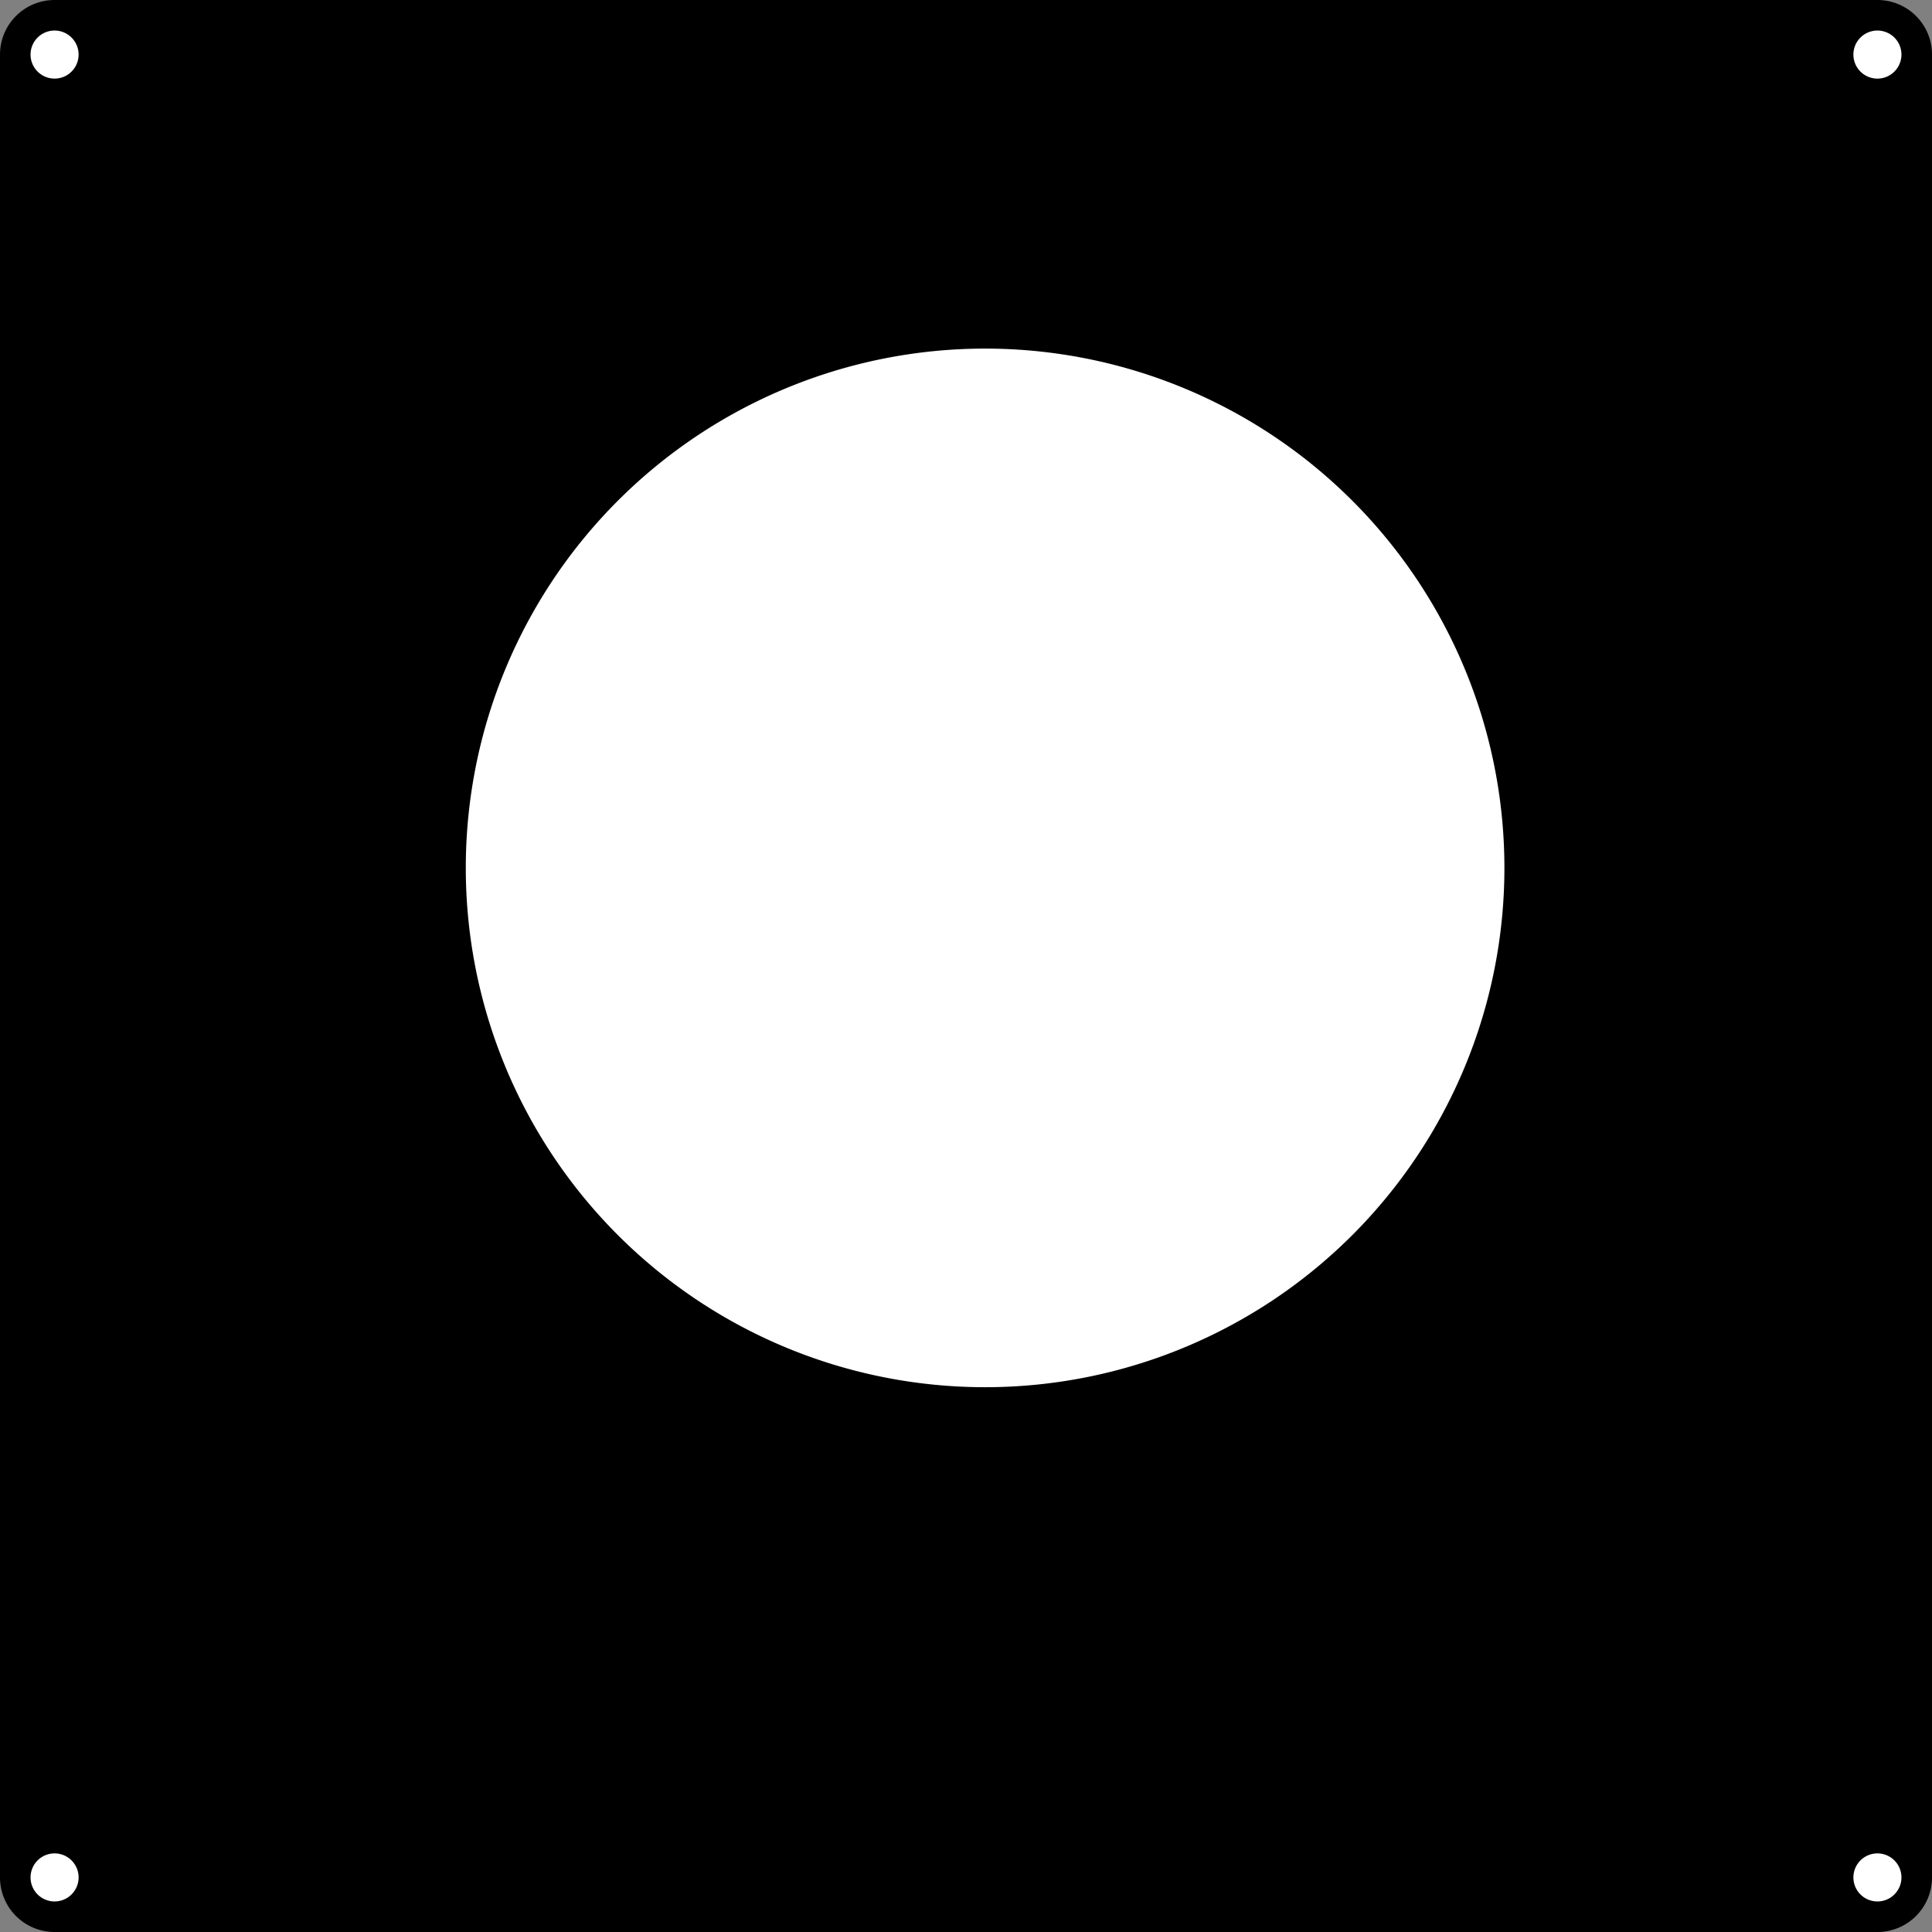 <?xml version="1.0" encoding="utf-8"?>
<!-- Generator: Fusion 360, Shaper Origin Export Add-In, Version 1.6.2  -->
<svg xmlns="http://www.w3.org/2000/svg" xmlns:xlink="http://www.w3.org/1999/xlink" xmlns:shaper="http://www.shapertools.com/namespaces/shaper" shaper:fusionaddin="version:1.6.2" width="14.16cm" height="14.16cm" version="1.1" x="0cm" y="0cm" viewBox="0 0 14.16 14.16" enable-background="new 0 0 14.16 14.16" xml:space="preserve"><rect x="0" y="0" width="14.16" height="14.16" fill="#808080" stroke="none"/><path d="M13.36,0 A0.4,0.4 270 0,1 13.76,0.4 L13.76,13.76 A0.4,0.4 0 0,1 13.36,14.16 L-0,14.16 A0.4,0.4 90 0,1 -0.4,13.76 L-0.4,0.4 A0.4,0.4 180 0,1 -0,-0 L13.36,0z" transform="matrix(1,0,0,-1,0.4,14.16)" fill="rgb(0,0,0)" shaper:cutDepth="0.001" stroke-linecap="round" stroke-linejoin="round" /><path d="M13.165,13.76 a0.195,0.195 0 1,1 0.39,0 a0.195,0.195 0 1,1 -0.39,0z" transform="matrix(1,0,0,-1,0.4,14.16)" fill="rgb(255,255,255)" stroke="rgb(0,0,0)" stroke-width="0.001cm" stroke-linecap="round" stroke-linejoin="round" shaper:cutDepth="0.001" /><path d="M-0.195,0.4 a0.195,0.195 0 1,1 0.39,0 a0.195,0.195 0 1,1 -0.39,0z" transform="matrix(1,0,0,-1,0.4,14.16)" fill="rgb(255,255,255)" stroke="rgb(0,0,0)" stroke-width="0.001cm" stroke-linecap="round" stroke-linejoin="round" shaper:cutDepth="0.001" /><path d="M-0.195,13.76 a0.195,0.195 0 1,1 0.39,0 a0.195,0.195 0 1,1 -0.39,0z" transform="matrix(1,0,0,-1,0.4,14.16)" fill="rgb(255,255,255)" stroke="rgb(0,0,0)" stroke-width="0.001cm" stroke-linecap="round" stroke-linejoin="round" shaper:cutDepth="0.001" /><path d="M2.995,7.799 a3.825,3.825 0 1,1 7.65,0 a3.825,3.825 0 1,1 -7.65,0z" transform="matrix(1,0,0,-1,0.4,14.16)" fill="rgb(255,255,255)" stroke="rgb(0,0,0)" stroke-width="0.001cm" stroke-linecap="round" stroke-linejoin="round" shaper:cutDepth="0.001" /><path d="M13.165,0.4 a0.195,0.195 0 1,1 0.39,0 a0.195,0.195 0 1,1 -0.39,0z" transform="matrix(1,0,0,-1,0.4,14.16)" fill="rgb(255,255,255)" stroke="rgb(0,0,0)" stroke-width="0.001cm" stroke-linecap="round" stroke-linejoin="round" shaper:cutDepth="0.001" /></svg>